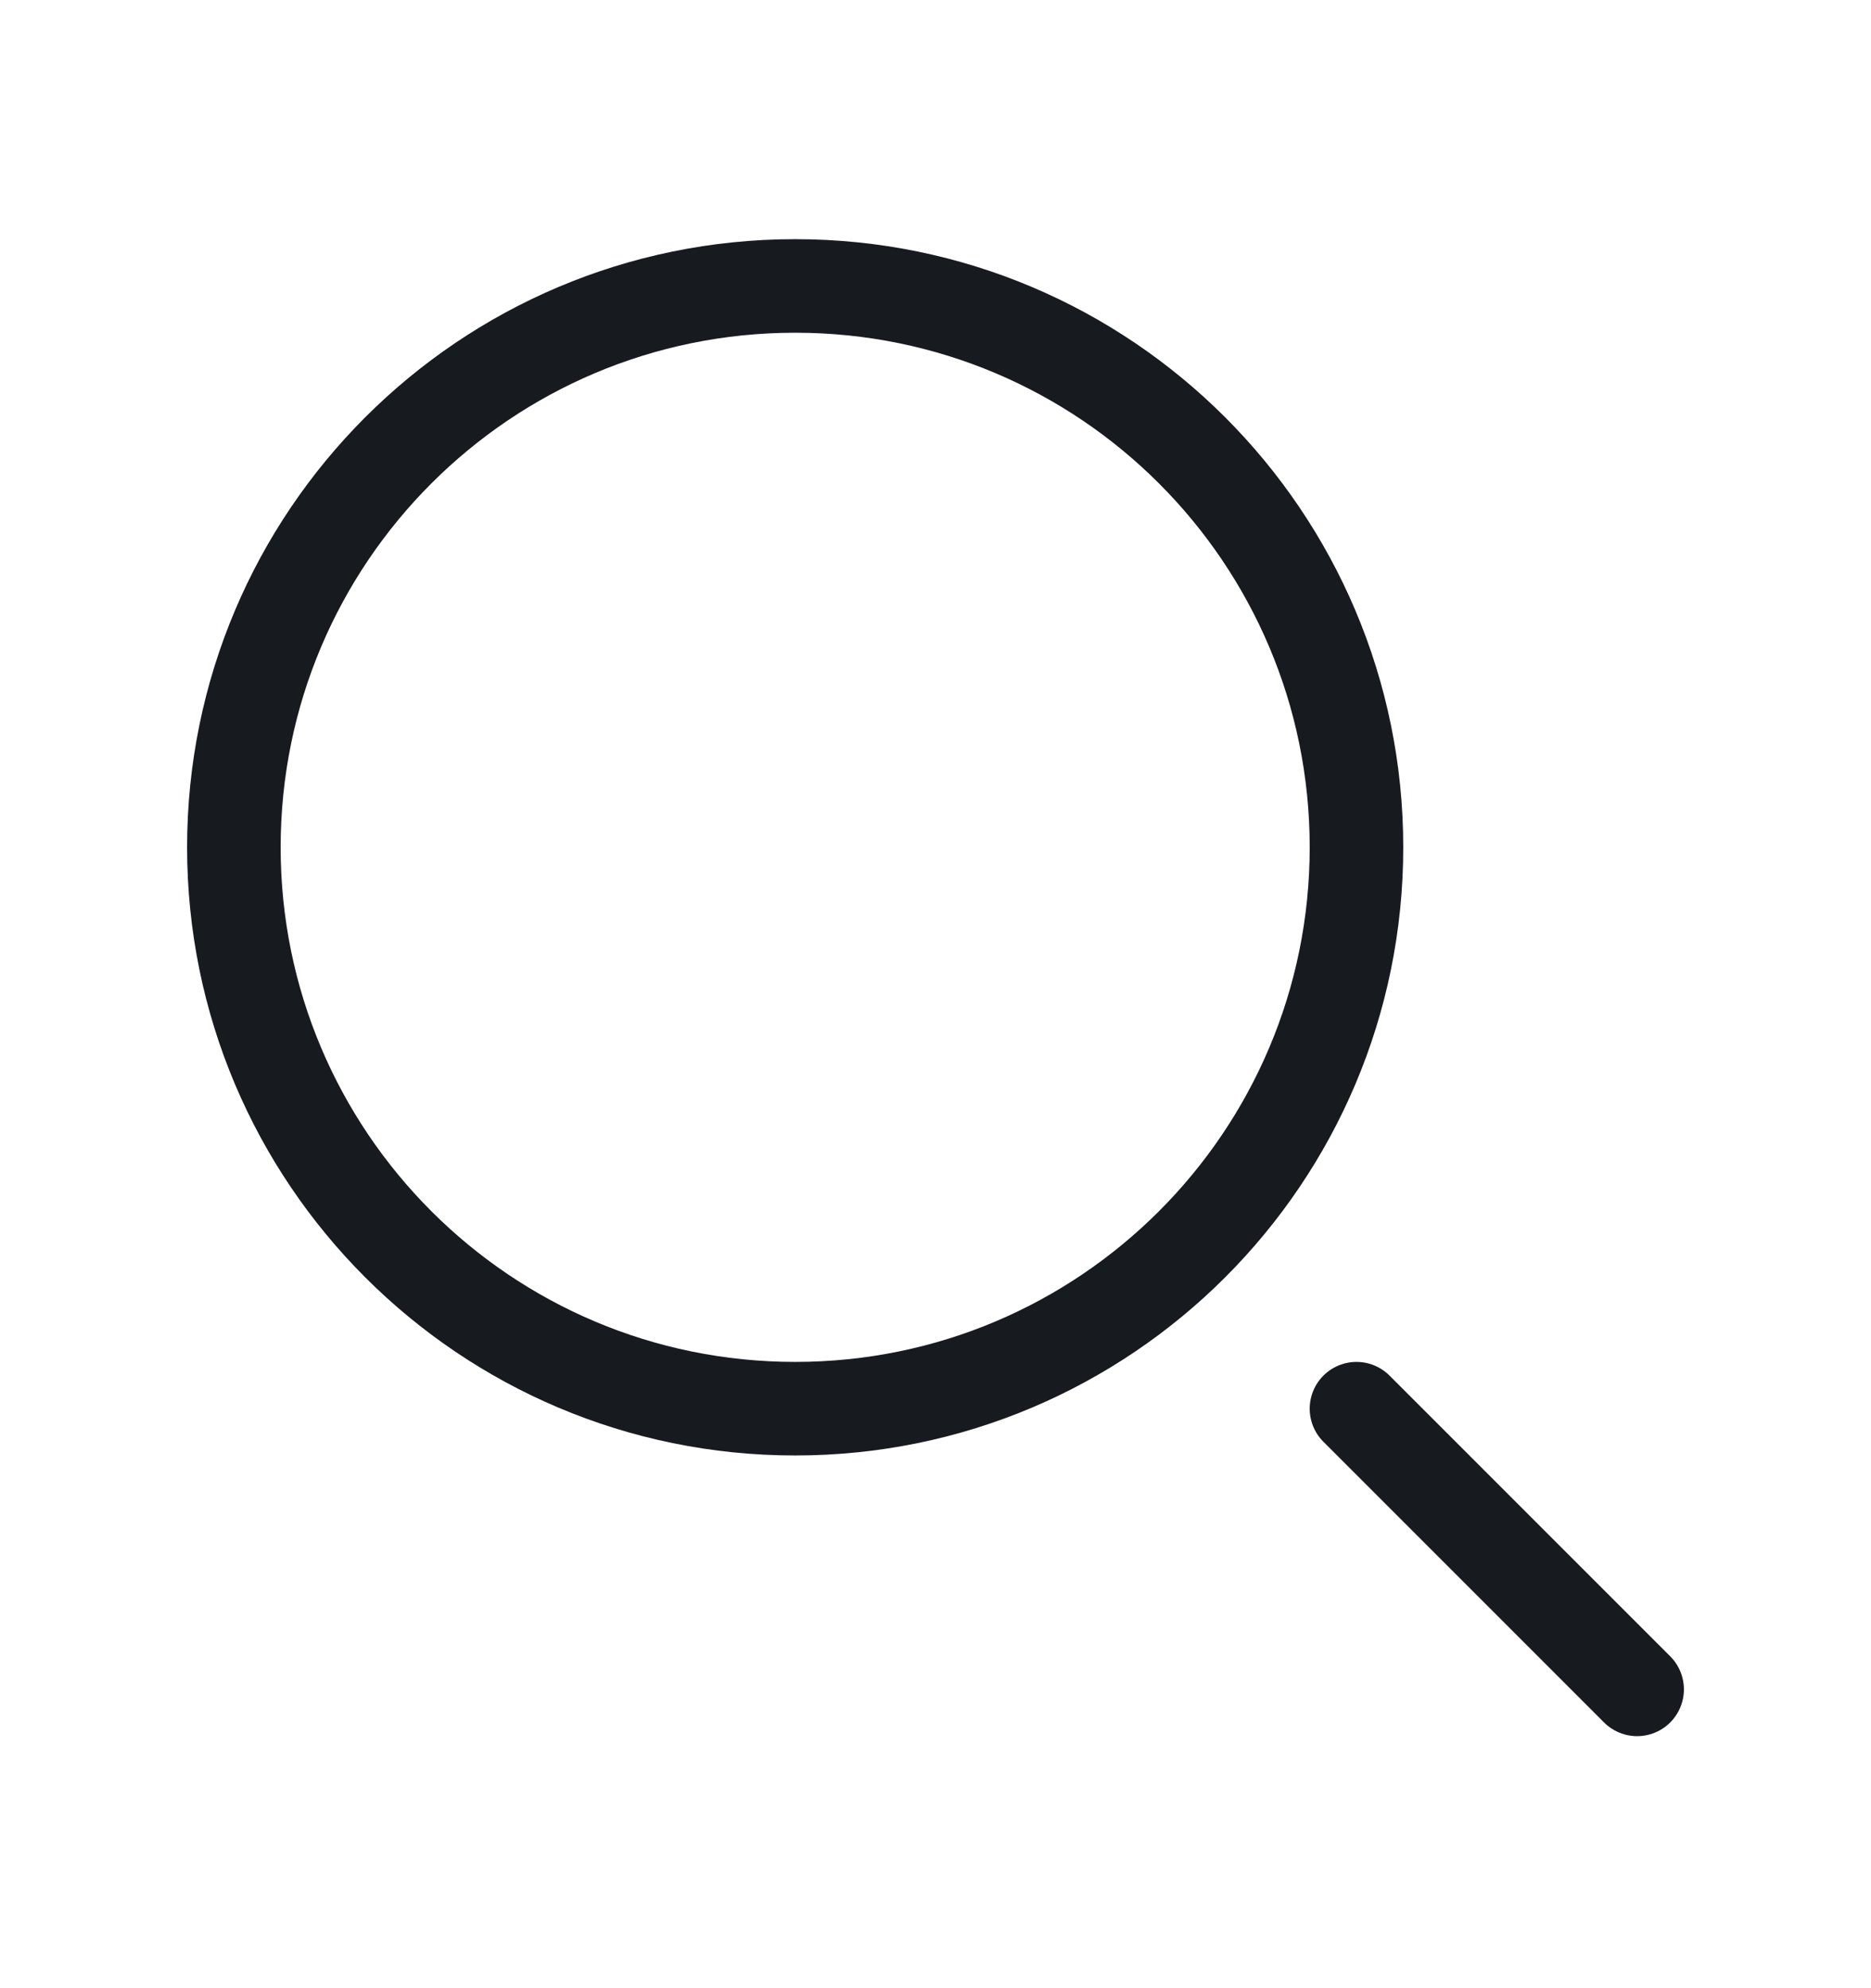 <svg width="16" height="17" viewBox="0 0 16 17" fill="none" xmlns="http://www.w3.org/2000/svg">
<g id="Search">
<path id="Vector" d="M14 14.445L11.6 12.045" stroke="#171A1F" stroke-width="0.8" stroke-miterlimit="10" stroke-linecap="round" stroke-linejoin="round"/>
<path id="Vector_2" d="M6.8 12.045C9.451 12.045 11.6 9.896 11.6 7.245C11.6 4.594 9.451 2.445 6.8 2.445C4.149 2.445 2 4.594 2 7.245C2 9.896 4.149 12.045 6.8 12.045Z" stroke="#171A1F" stroke-width="0.8" stroke-miterlimit="10" stroke-linecap="round" stroke-linejoin="round"/>
</g>
</svg>
